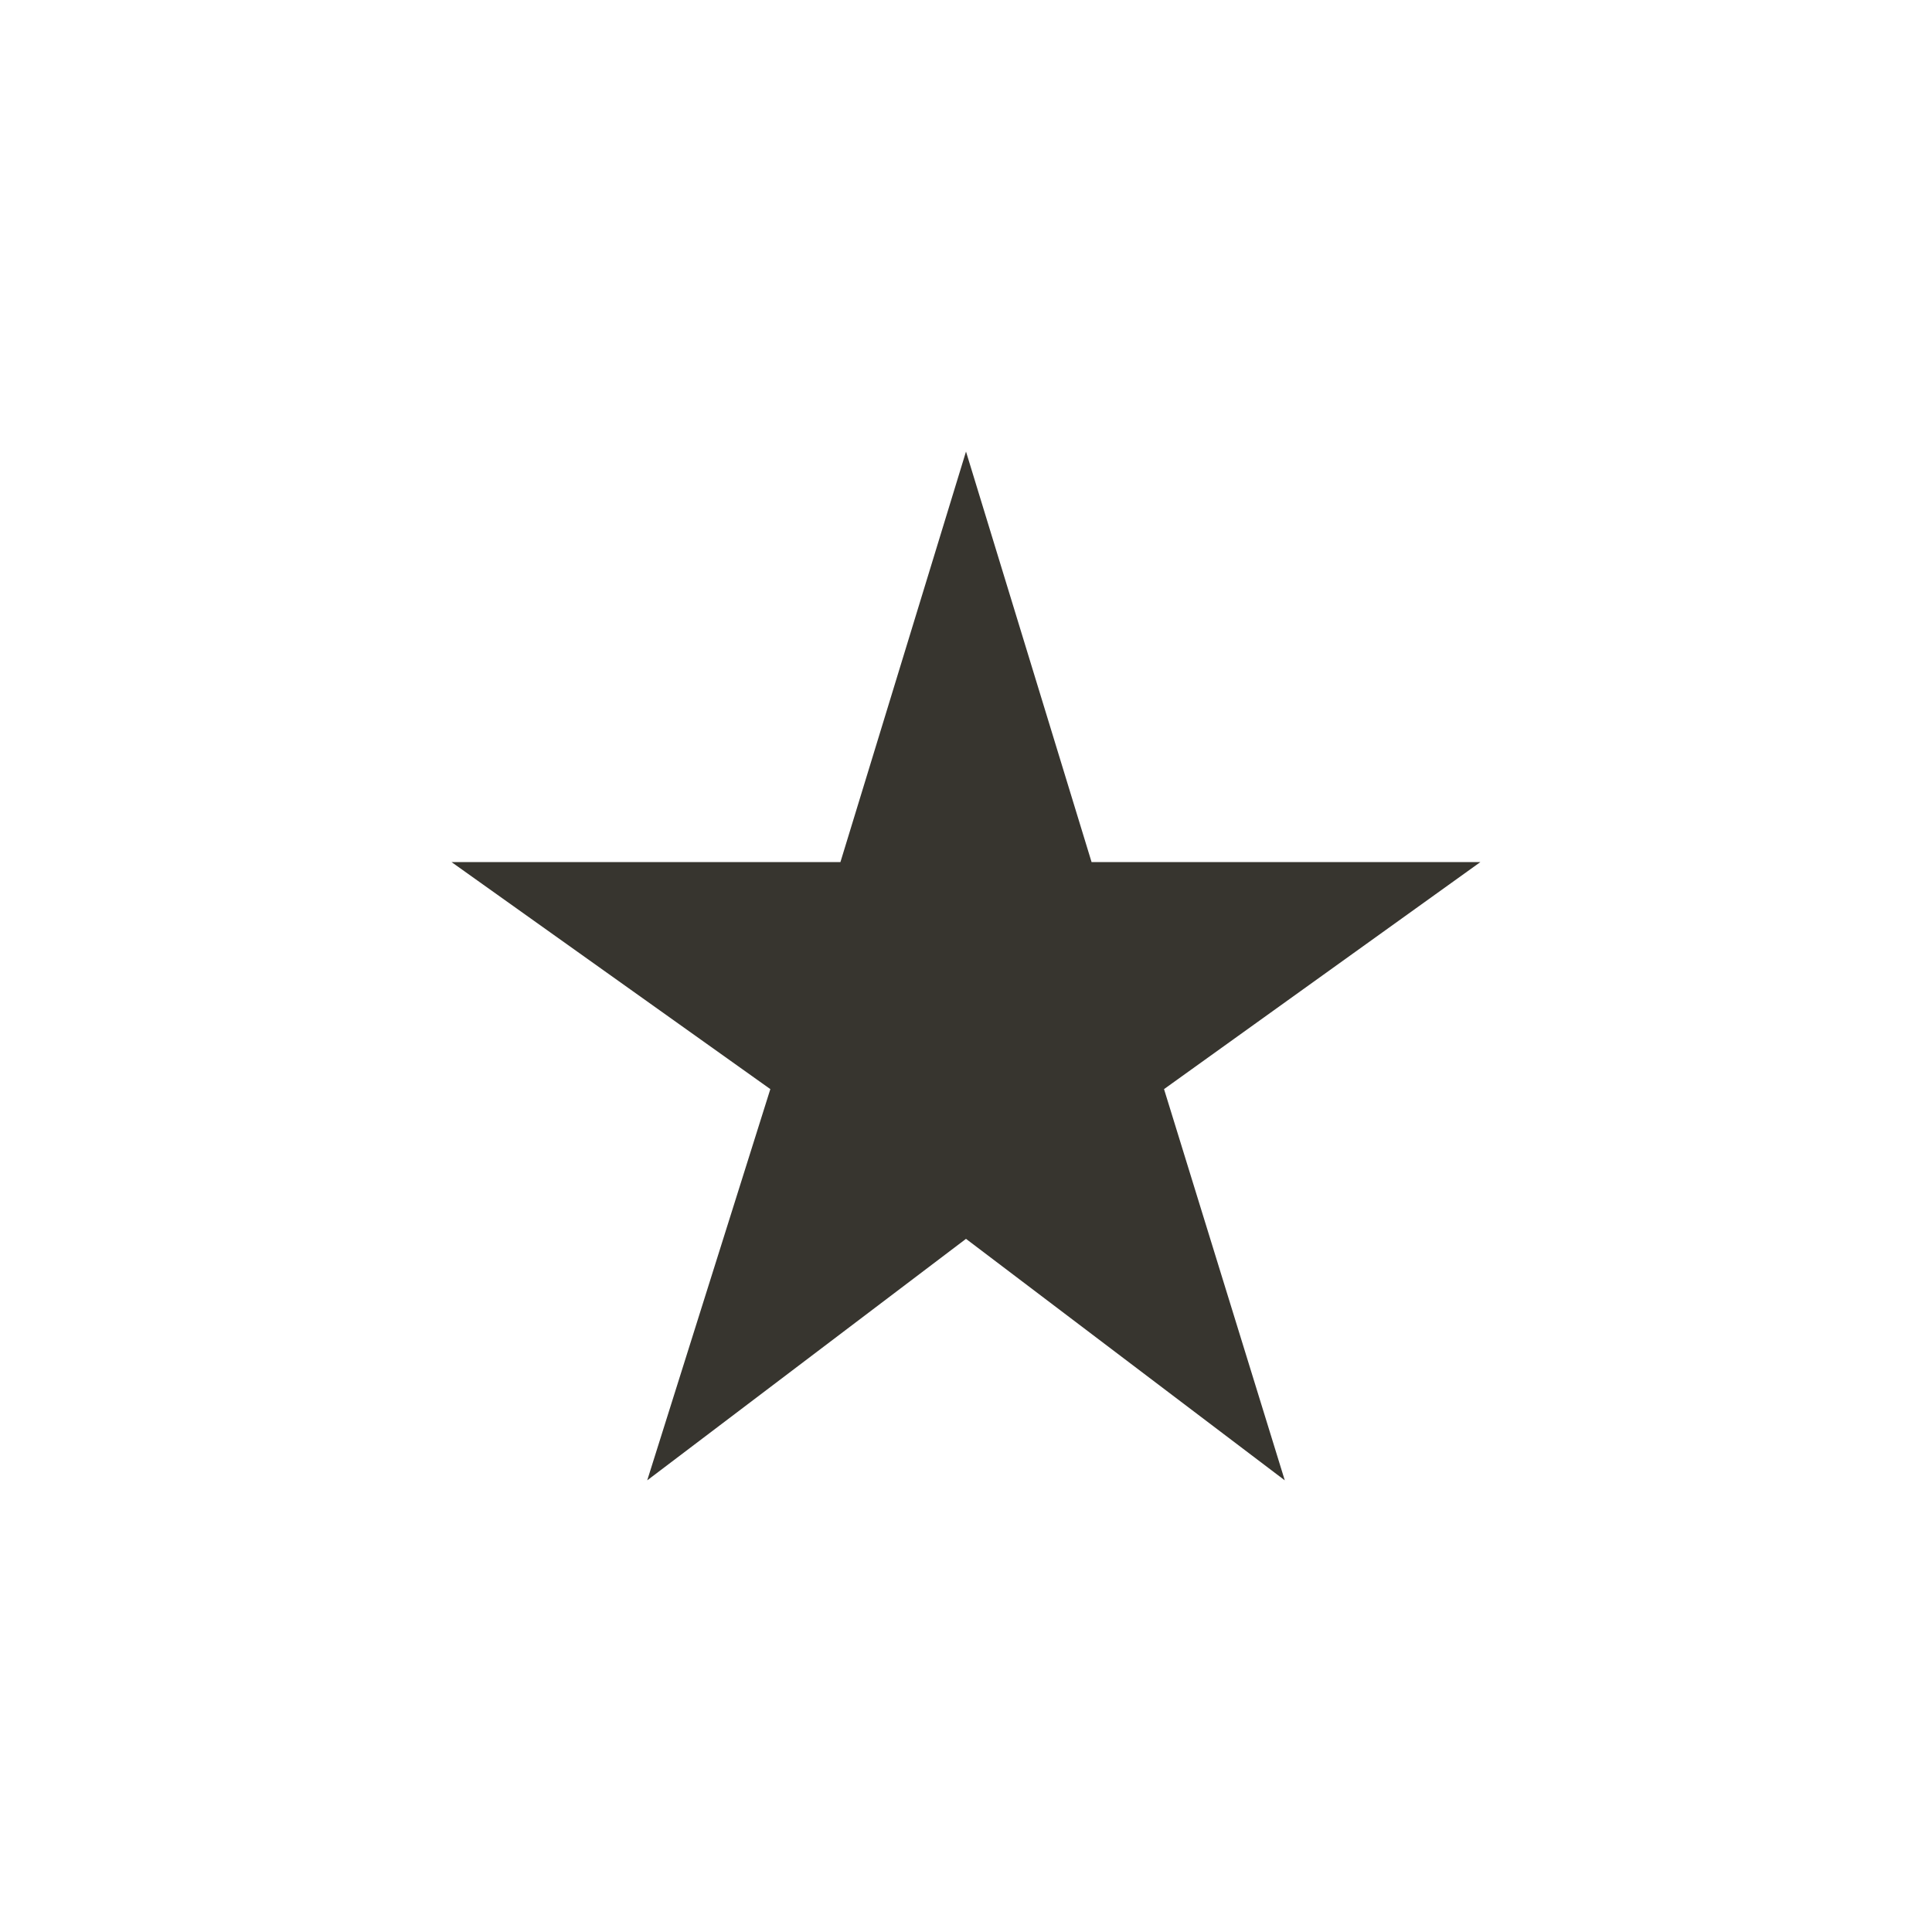 <!-- Generated by IcoMoon.io -->
<svg version="1.1" xmlns="http://www.w3.org/2000/svg" width="40" height="40" viewBox="0 0 40 40">
<title>mt-star_rate</title>
<path fill="#37352f" d="M22.6 17.849l-2.6-8.5-2.6 8.5h-8.051l6.6 4.7-2.549 8.1 6.6-5 6.6 5-2.5-8.1 6.549-4.7h-8.049z"></path>
</svg>
